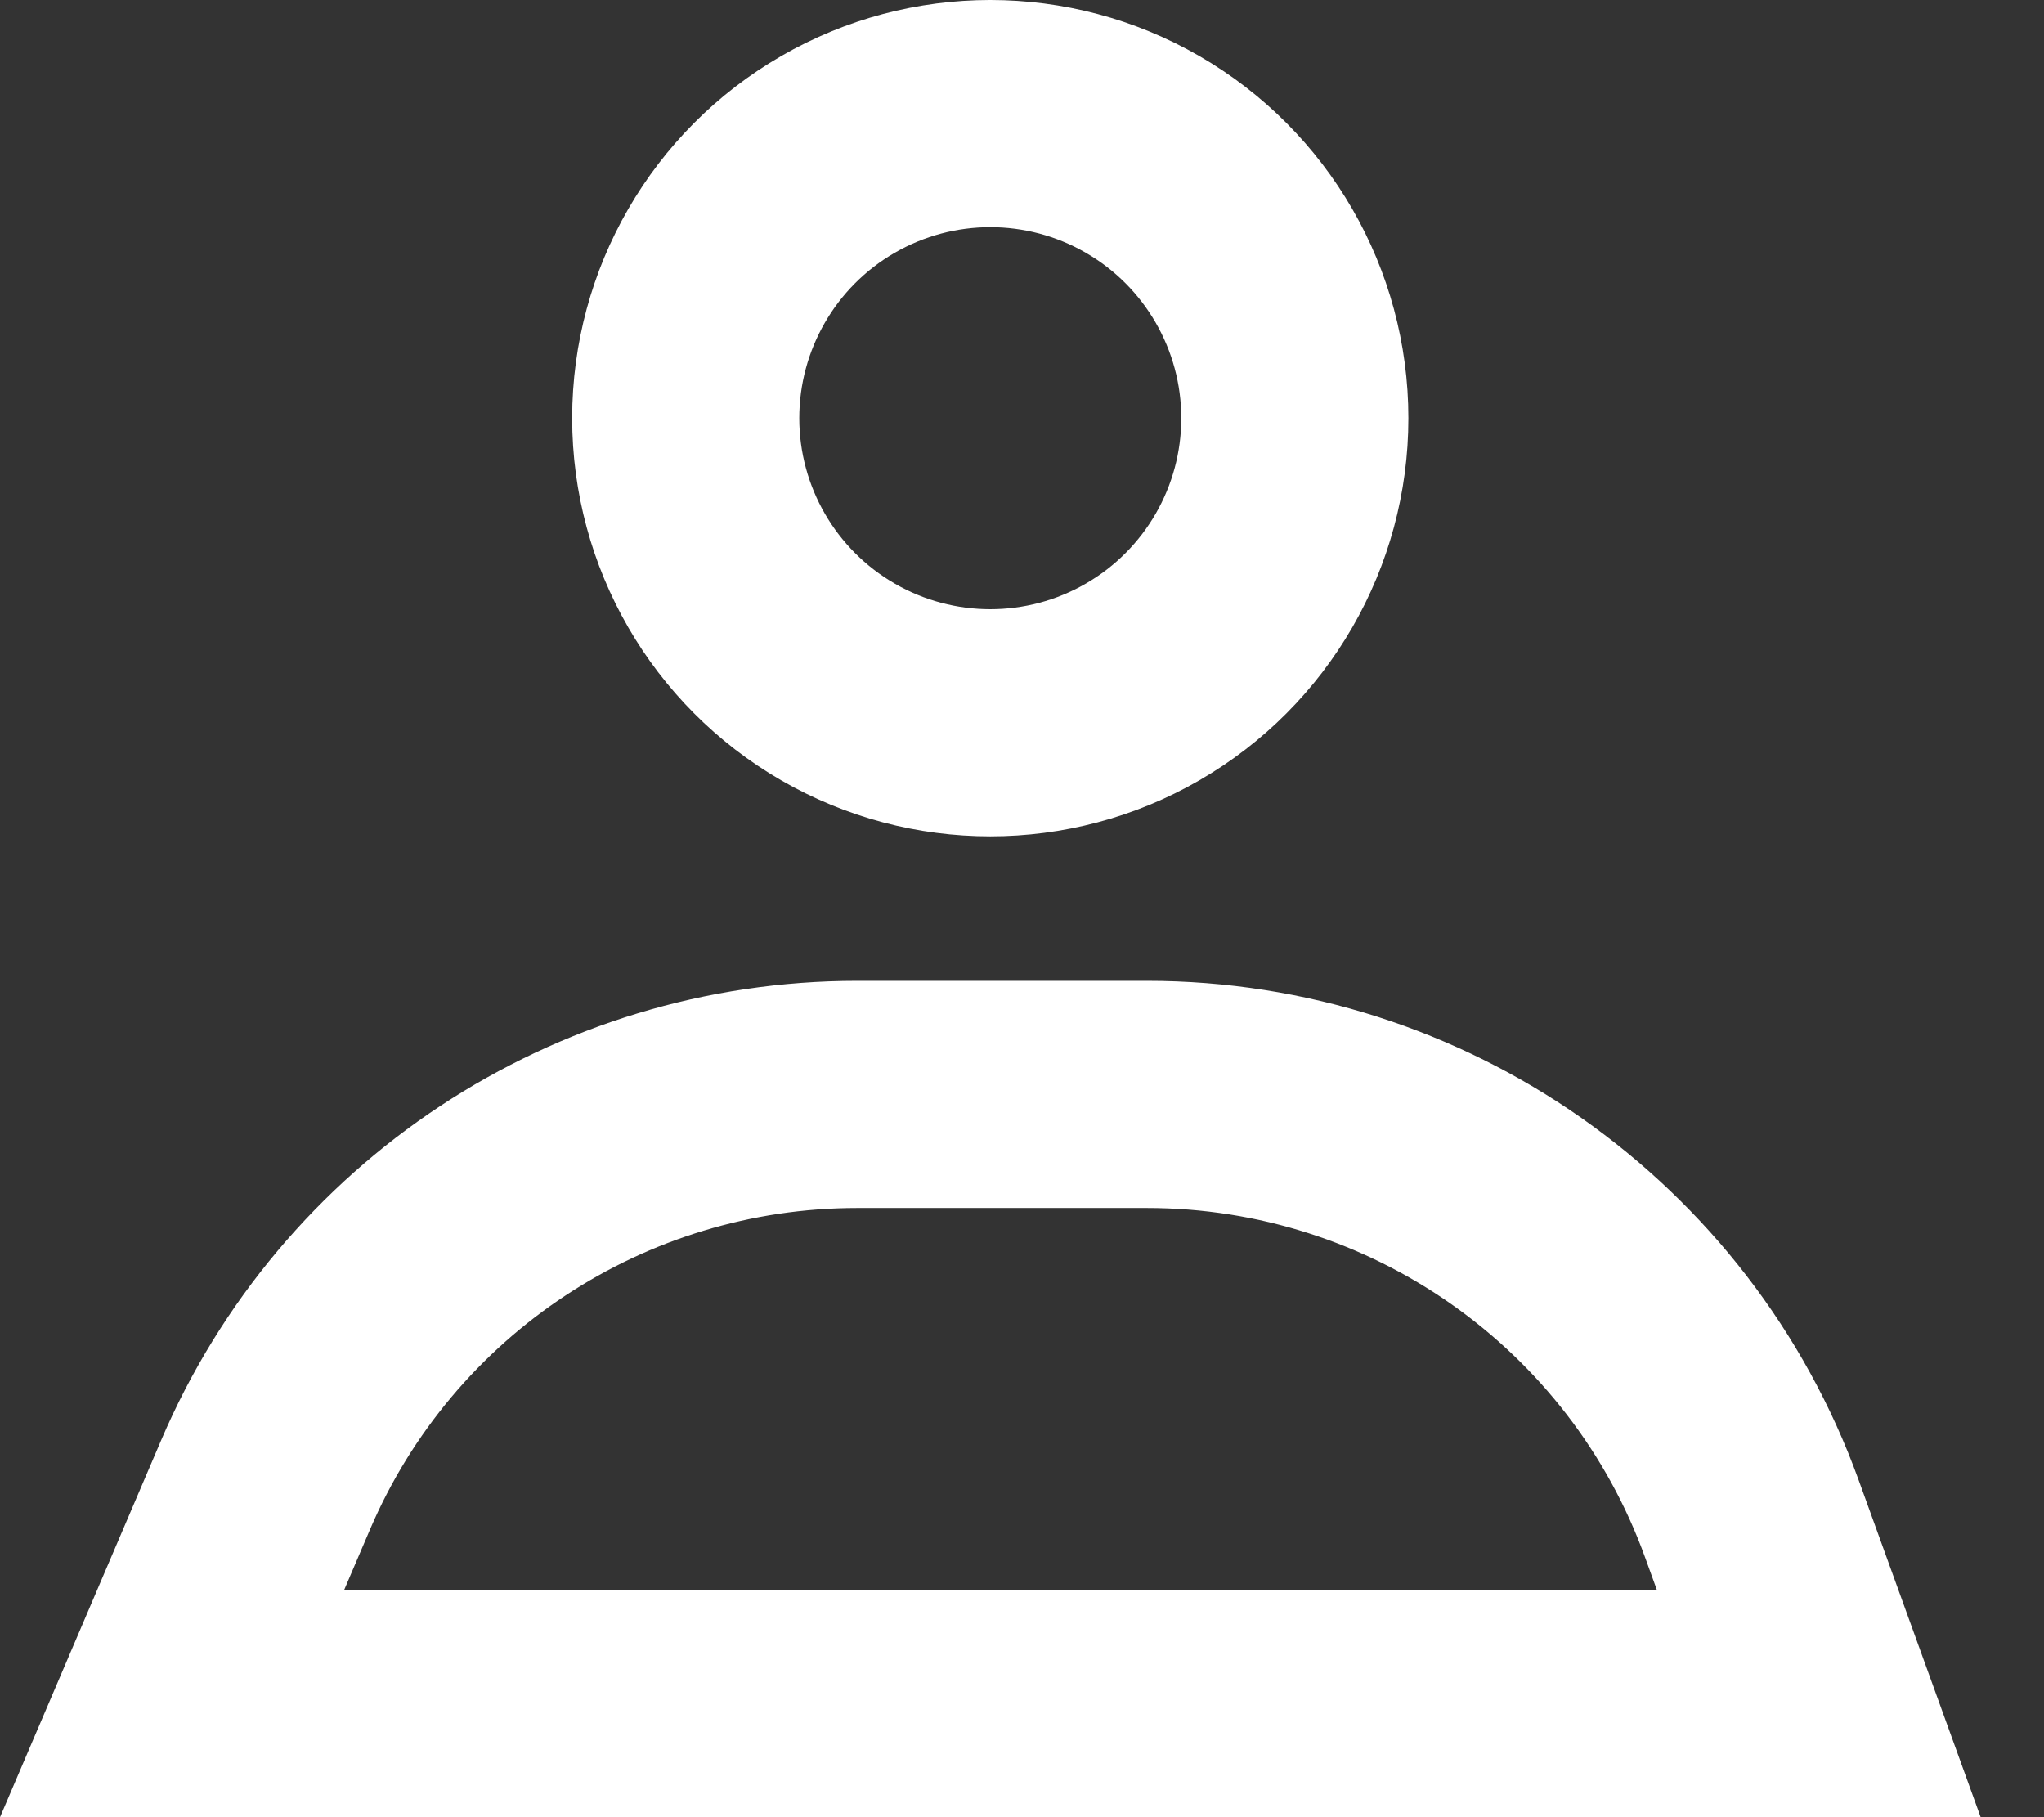 <svg width="27" height="24" viewBox="0 0 27 24" fill="none" xmlns="http://www.w3.org/2000/svg">
<rect x="0" y="0" width="27" height="24" fill="#333333" stroke="none"/>
<g id="member">
<circle id="Ellipse 2" cx="13.081" cy="5.523" r="4.023" stroke="white" stroke-width="3"/>
<path id="Rectangle 2" d="M3.508 19.611C4.846 16.483 7.921 14.454 11.323 14.454H15.15C18.729 14.454 21.925 16.696 23.142 20.061L24.025 22.5H2.273L3.508 19.611Z" stroke="white" stroke-width="3"/>
</g>
</svg>
